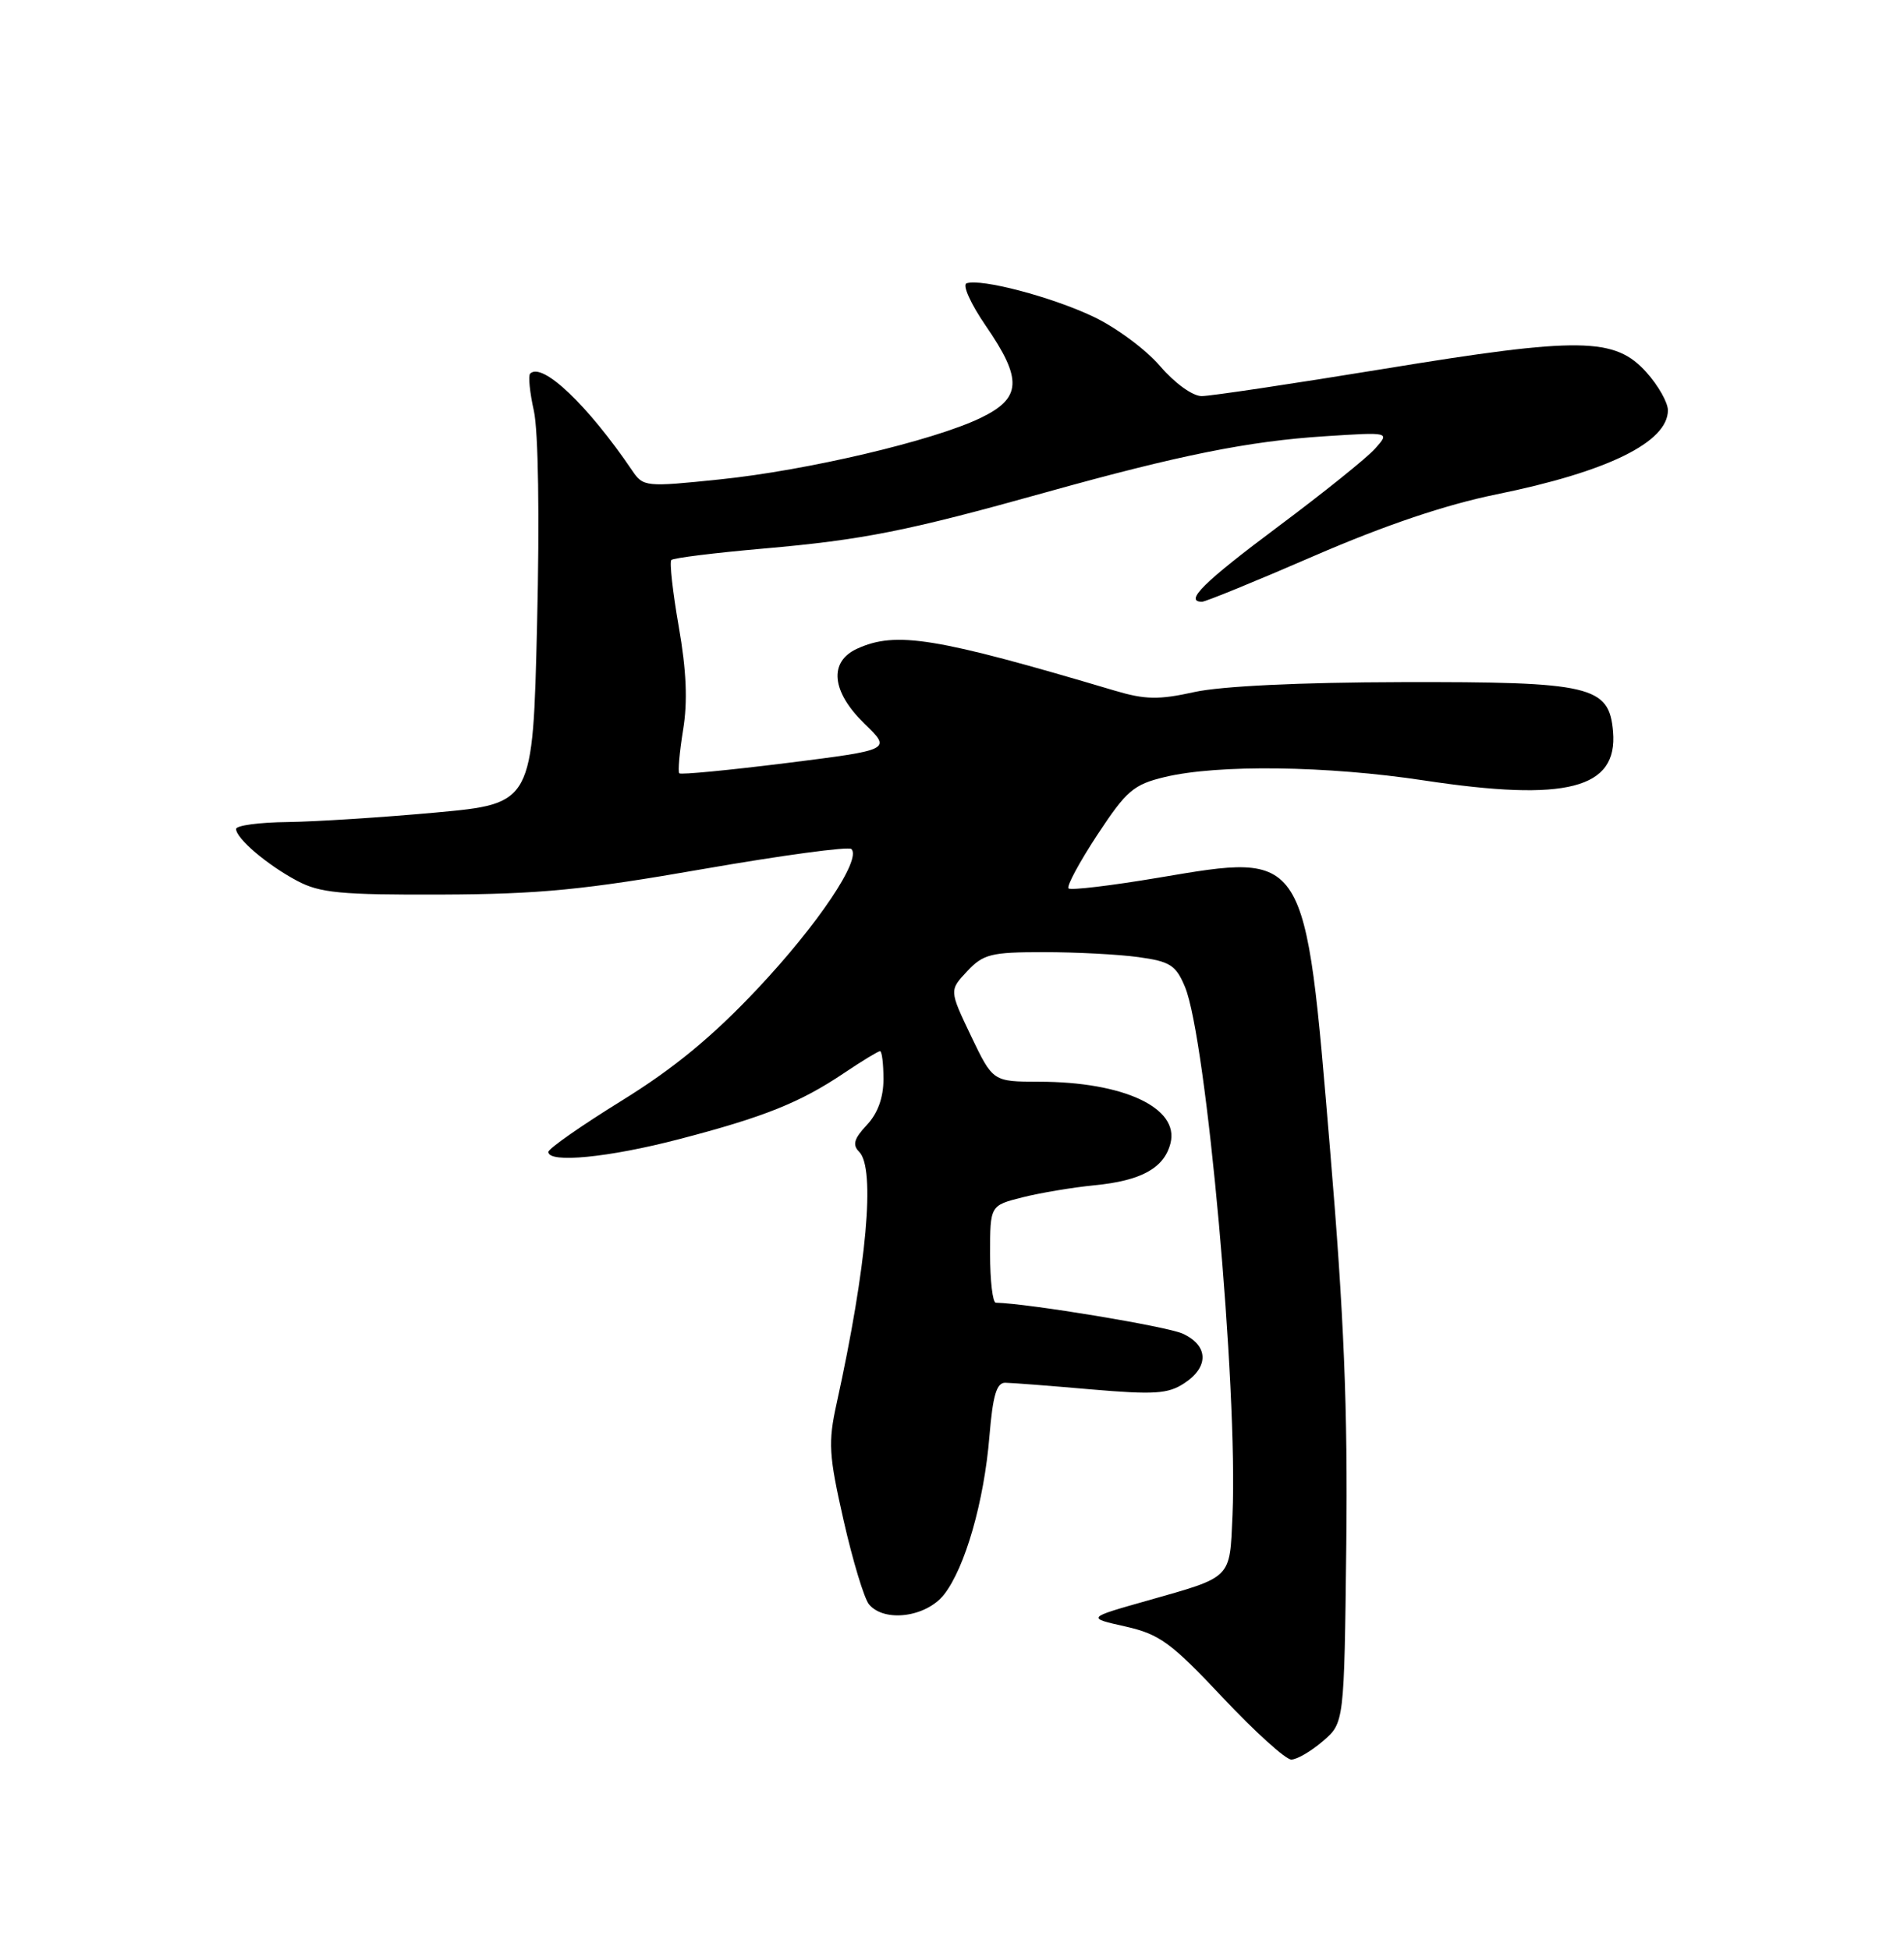 <?xml version="1.0" encoding="UTF-8" standalone="no"?>
<!DOCTYPE svg PUBLIC "-//W3C//DTD SVG 1.1//EN" "http://www.w3.org/Graphics/SVG/1.1/DTD/svg11.dtd" >
<svg xmlns="http://www.w3.org/2000/svg" xmlns:xlink="http://www.w3.org/1999/xlink" version="1.1" viewBox="0 0 250 256">
 <g >
 <path fill="currentColor"
d=" M 173.69 228.59 C 176.50 226.18 176.50 226.18 176.77 202.84 C 176.97 184.97 176.48 172.80 174.64 150.92 C 171.34 111.47 171.64 111.94 152.15 115.22 C 145.91 116.27 140.57 116.91 140.30 116.63 C 140.02 116.35 141.72 113.20 144.07 109.62 C 147.91 103.79 148.82 103.00 152.94 102.01 C 159.93 100.34 174.21 100.52 187.00 102.46 C 205.70 105.29 212.43 103.55 211.80 96.06 C 211.29 90.04 208.94 89.49 184.00 89.55 C 170.69 89.58 160.35 90.08 156.84 90.85 C 152.14 91.89 150.37 91.86 146.34 90.66 C 122.85 83.68 117.66 82.83 112.55 85.16 C 108.78 86.88 109.17 90.80 113.52 95.02 C 117.05 98.44 117.05 98.44 103.30 100.17 C 95.74 101.11 89.39 101.73 89.19 101.52 C 88.99 101.32 89.22 98.76 89.69 95.83 C 90.31 92.10 90.13 88.02 89.12 82.25 C 88.33 77.71 87.89 73.78 88.15 73.52 C 88.41 73.25 93.84 72.58 100.22 72.02 C 113.34 70.87 119.09 69.73 137.34 64.63 C 154.83 59.75 163.96 57.91 174.00 57.27 C 182.50 56.72 182.50 56.72 180.56 58.89 C 179.50 60.09 173.76 64.70 167.81 69.14 C 158.03 76.44 155.44 79.00 157.83 79.00 C 158.29 79.00 164.92 76.29 172.57 72.97 C 181.85 68.95 189.81 66.26 196.49 64.90 C 211.07 61.94 219.00 58.05 219.00 53.86 C 219.00 52.85 217.74 50.62 216.19 48.89 C 212.06 44.27 207.47 44.20 181.68 48.43 C 169.68 50.39 158.93 52.00 157.78 52.00 C 156.59 52.00 154.25 50.31 152.32 48.06 C 150.46 45.89 146.52 42.97 143.55 41.57 C 138.04 38.96 128.86 36.55 126.92 37.19 C 126.33 37.39 127.45 39.88 129.42 42.75 C 134.29 49.82 134.15 52.27 128.75 54.87 C 122.54 57.86 105.99 61.76 94.50 62.94 C 84.74 63.95 84.46 63.92 83.00 61.76 C 77.16 53.16 71.18 47.48 69.61 49.05 C 69.34 49.33 69.56 51.53 70.10 53.94 C 70.68 56.55 70.86 67.85 70.52 81.91 C 69.96 105.50 69.96 105.50 57.23 106.67 C 50.23 107.31 41.46 107.87 37.75 107.92 C 34.04 107.96 31.00 108.37 31.00 108.83 C 31.00 110.07 35.07 113.54 39.00 115.63 C 42.00 117.23 44.71 117.49 58.00 117.44 C 70.85 117.39 76.72 116.82 92.32 114.09 C 102.67 112.29 111.43 111.10 111.79 111.46 C 113.15 112.81 107.37 121.41 99.45 129.82 C 93.57 136.07 88.49 140.26 81.61 144.51 C 76.33 147.78 72.00 150.80 72.00 151.23 C 72.00 152.74 79.91 151.97 89.14 149.56 C 100.32 146.65 105.06 144.75 110.80 140.89 C 113.17 139.30 115.30 138.00 115.55 138.00 C 115.80 138.00 116.00 139.66 116.00 141.69 C 116.00 144.10 115.25 146.17 113.81 147.70 C 112.13 149.49 111.90 150.30 112.81 151.21 C 114.97 153.37 113.82 166.21 109.85 184.25 C 108.72 189.39 108.82 191.02 110.77 199.62 C 111.97 204.91 113.47 209.86 114.10 210.62 C 116.10 213.03 121.60 212.32 123.95 209.34 C 126.72 205.81 129.22 197.12 129.92 188.50 C 130.36 183.18 130.86 181.51 132.00 181.53 C 132.82 181.54 137.89 181.93 143.24 182.40 C 151.55 183.11 153.36 183.00 155.49 181.60 C 158.78 179.45 158.68 176.63 155.28 175.08 C 153.19 174.13 135.10 171.13 130.75 171.02 C 130.34 171.01 130.00 168.13 130.00 164.63 C 130.00 158.26 130.00 158.26 134.25 157.19 C 136.59 156.60 140.83 155.89 143.67 155.61 C 149.85 155.01 152.86 153.36 153.69 150.08 C 154.86 145.44 147.54 142.02 136.43 142.01 C 130.37 142.00 130.37 142.00 127.50 136.01 C 124.64 130.01 124.64 130.01 126.99 127.51 C 129.11 125.25 130.12 125.00 137.03 125.00 C 141.26 125.00 146.86 125.29 149.47 125.65 C 153.64 126.22 154.40 126.71 155.59 129.56 C 158.41 136.32 162.55 182.33 161.83 198.90 C 161.45 207.38 161.89 206.94 150.59 210.15 C 142.67 212.39 142.67 212.39 147.77 213.53 C 152.26 214.55 153.75 215.63 160.53 222.84 C 164.75 227.33 168.81 231.00 169.55 231.00 C 170.29 231.00 172.15 229.91 173.69 228.59 Z "/>
</g>
</svg>
